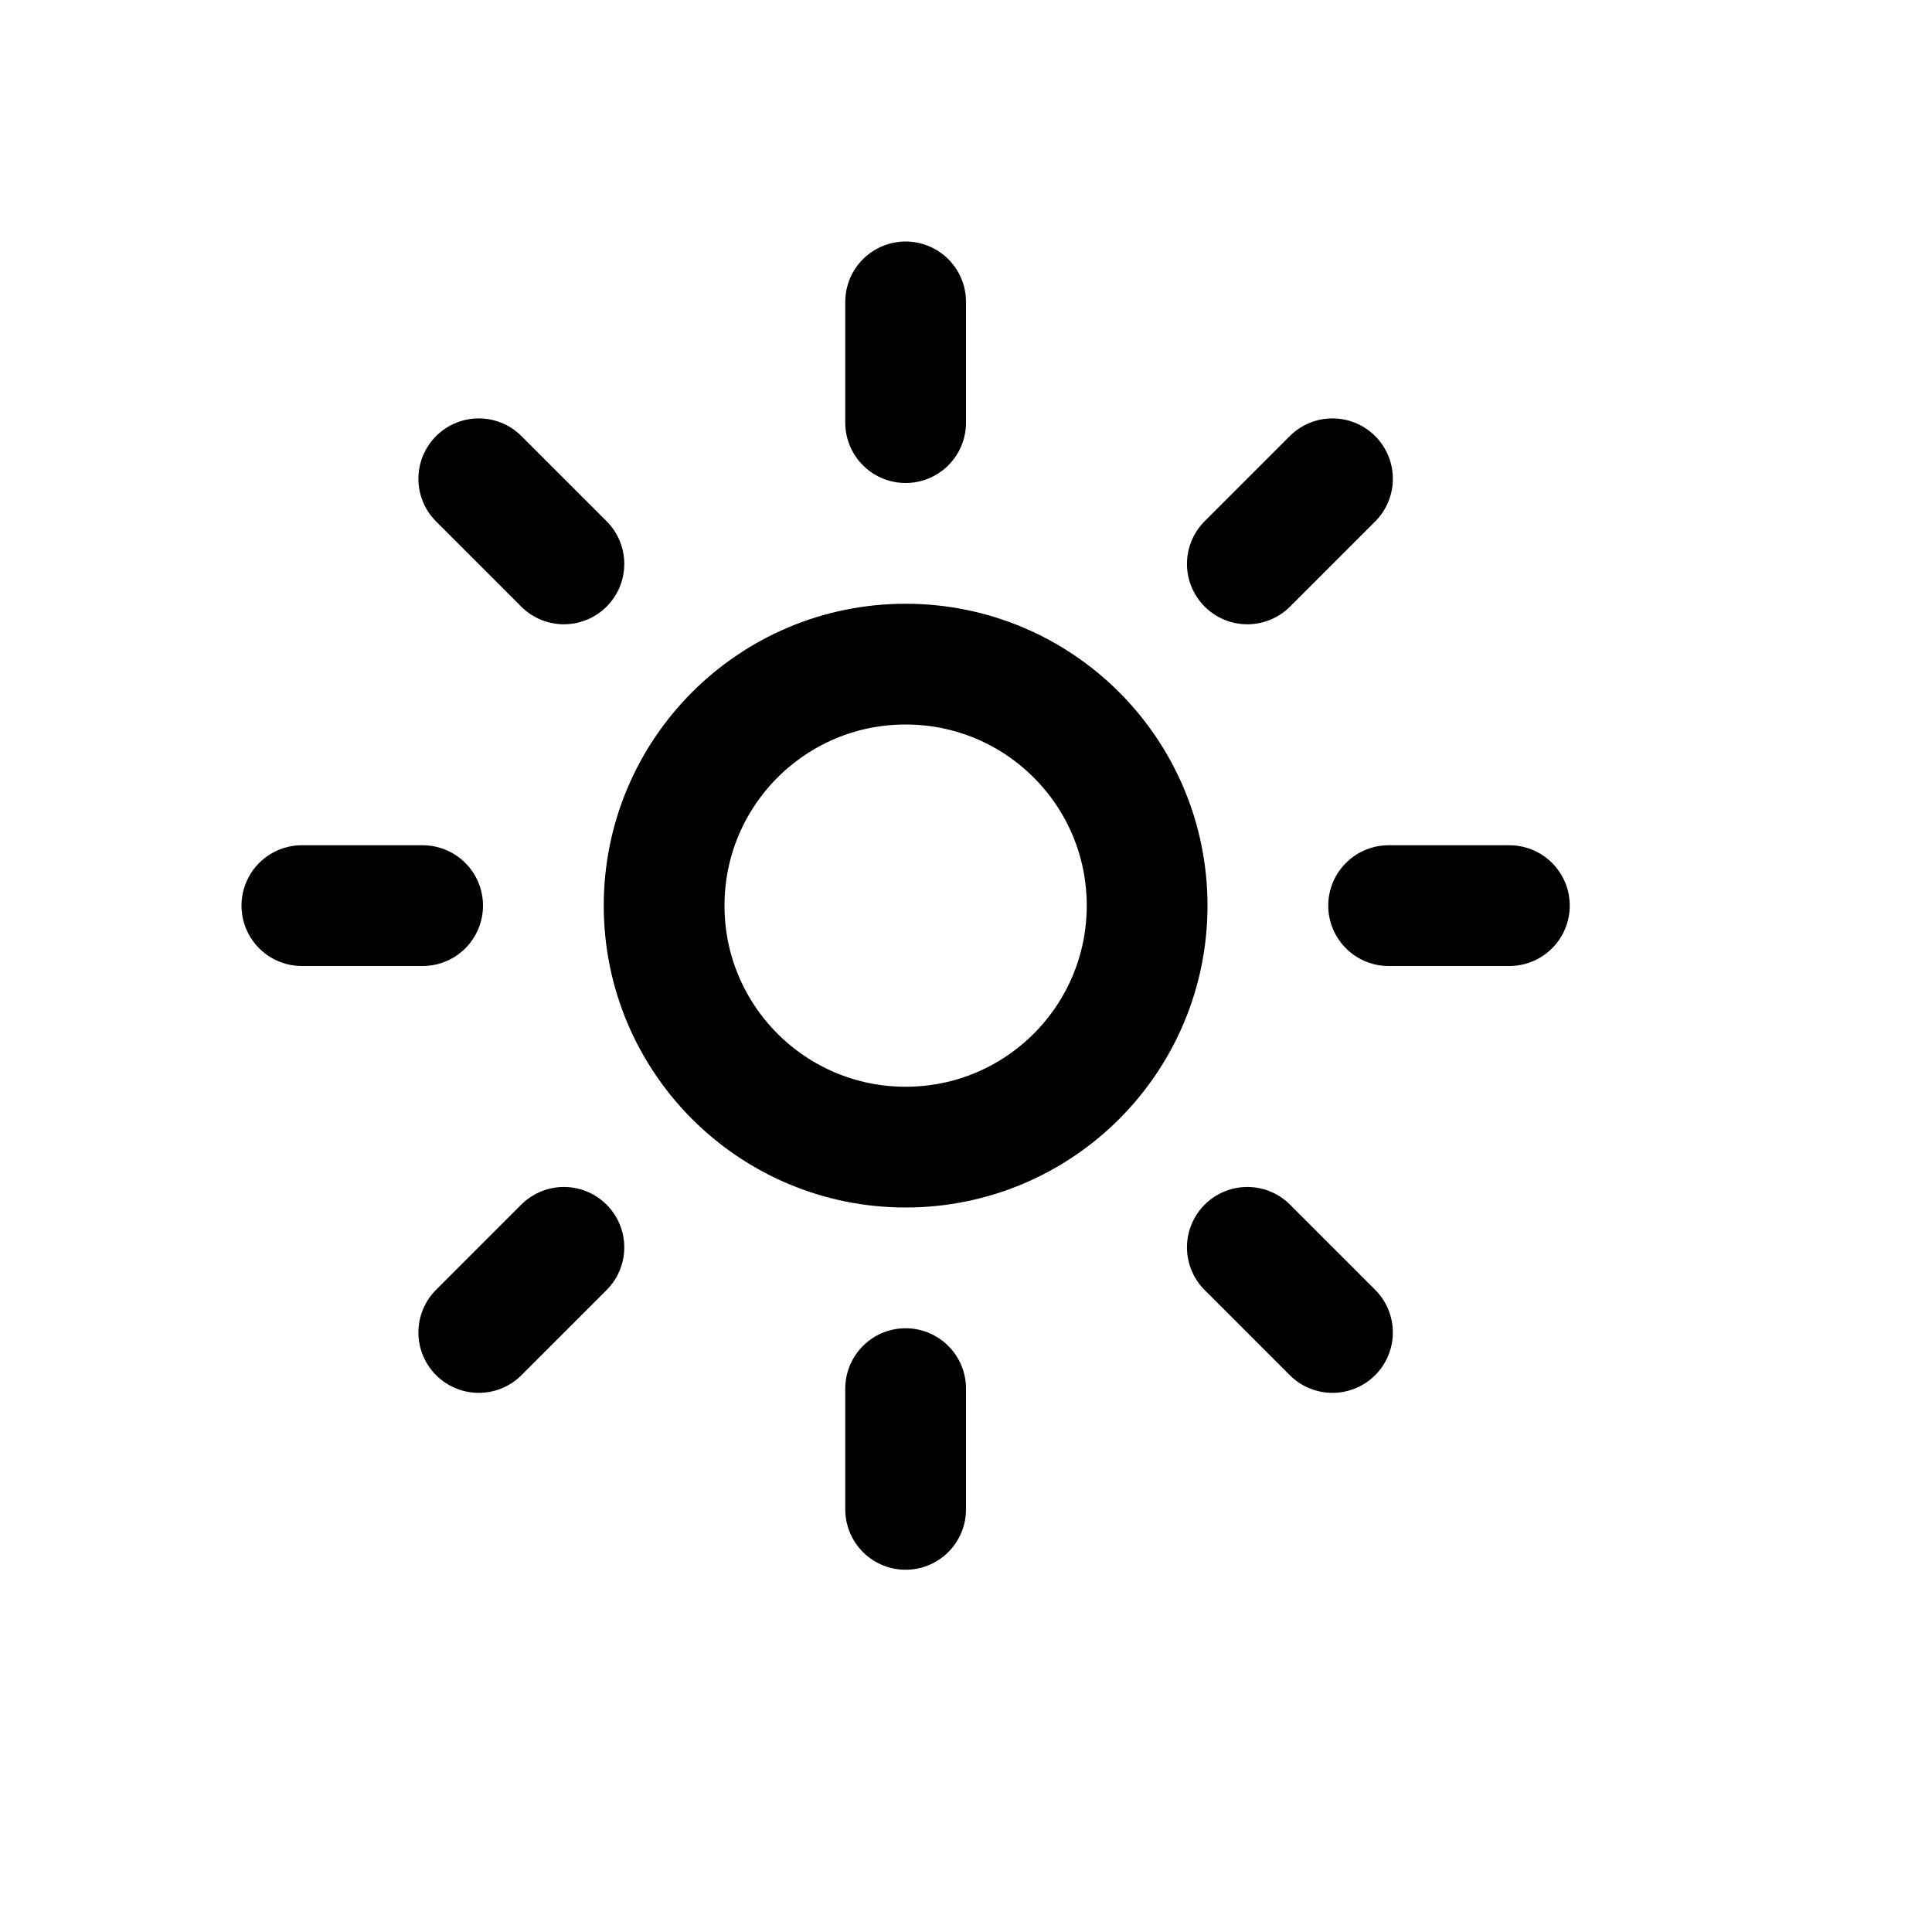<svg xmlns="http://www.w3.org/2000/svg" width="16" height="16" viewBox="0 0 16 16" fill="none">
<g id="effects-settings[interface,effect,theme,weather,sun]">
<path id="Vector" d="M7.5 2.5V3.5M7.5 11.5V12.5M3.965 3.965L4.67 4.67M10.33 10.33L11.035 11.035M2.5 7.5H3.5M11.5 7.5H12.5M4.67 10.33L3.965 11.035M11.035 3.965L10.33 4.67M9.5 7.5C9.5 8.605 8.605 9.5 7.5 9.5C6.395 9.5 5.5 8.605 5.5 7.5C5.5 6.395 6.395 5.5 7.5 5.5C8.605 5.5 9.5 6.395 9.5 7.5Z" stroke="black" stroke-linecap="round" stroke-linejoin="round"/>
</g>
</svg>